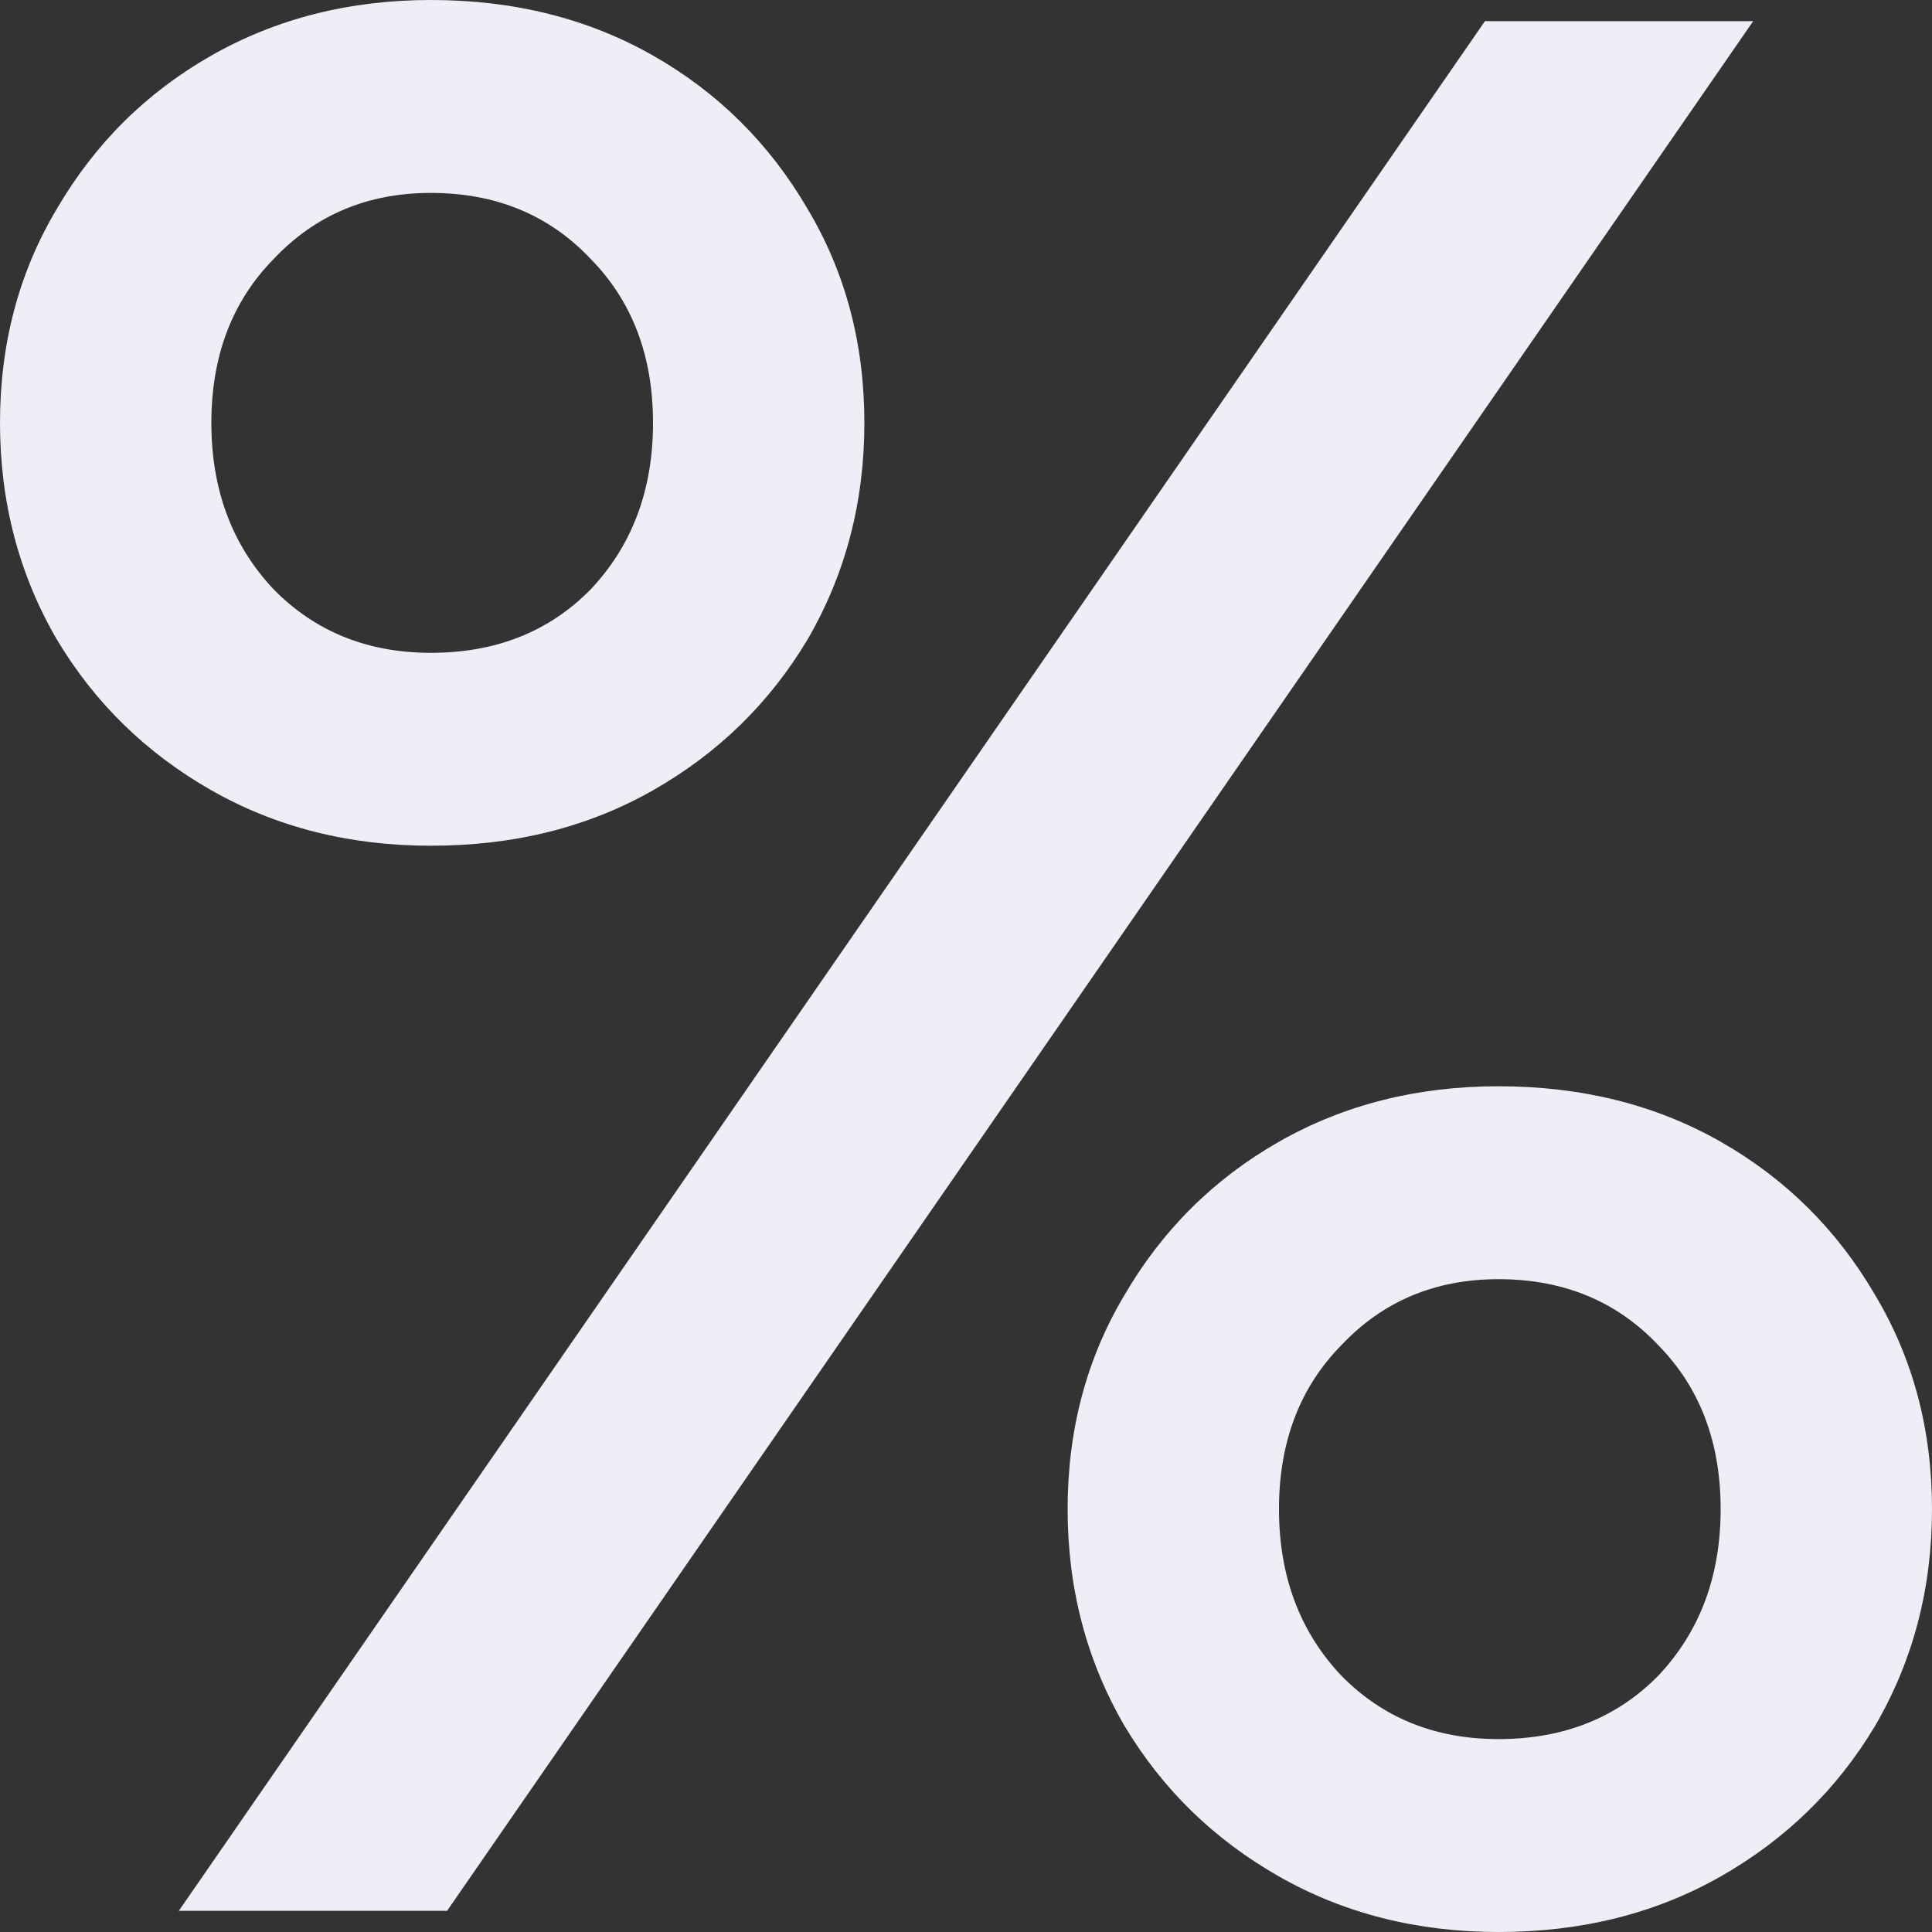 <svg width="20" height="20" viewBox="0 0 20 20" fill="none" xmlns="http://www.w3.org/2000/svg">
<rect x="0" y="0" width="20" height="20" fill="#333333" stroke="none"/>
<g style="mix-blend-mode:soft-light">
<path d="M4.628 19.781H1.851L15.372 0.219H18.149L4.628 19.781ZM15.512 20C14.67 20 13.913 19.808 13.24 19.425C12.567 19.042 12.034 18.523 11.641 17.866C11.248 17.191 11.052 16.443 11.052 15.622C11.052 14.802 11.248 14.063 11.641 13.406C12.034 12.731 12.567 12.203 13.24 11.819C13.913 11.436 14.67 11.245 15.512 11.245C16.372 11.245 17.139 11.436 17.812 11.819C18.485 12.203 19.018 12.731 19.411 13.406C19.804 14.063 20 14.802 20 15.622C20 16.443 19.804 17.191 19.411 17.866C19.018 18.523 18.485 19.042 17.812 19.425C17.139 19.808 16.372 20 15.512 20ZM15.512 18.003C16.185 18.003 16.737 17.784 17.167 17.346C17.597 16.89 17.812 16.316 17.812 15.622C17.812 14.929 17.597 14.364 17.167 13.926C16.737 13.47 16.185 13.242 15.512 13.242C14.857 13.242 14.315 13.47 13.885 13.926C13.455 14.364 13.24 14.929 13.24 15.622C13.24 16.316 13.455 16.89 13.885 17.346C14.315 17.784 14.857 18.003 15.512 18.003ZM4.46 8.755C3.619 8.755 2.861 8.564 2.188 8.181C1.515 7.798 0.982 7.278 0.589 6.621C0.196 5.946 0 5.198 0 4.378C0 3.557 0.196 2.818 0.589 2.161C0.982 1.487 1.515 0.958 2.188 0.575C2.861 0.192 3.619 0 4.46 0C5.32 0 6.087 0.192 6.76 0.575C7.433 0.958 7.966 1.487 8.359 2.161C8.752 2.818 8.948 3.557 8.948 4.378C8.948 5.198 8.752 5.946 8.359 6.621C7.966 7.278 7.433 7.798 6.76 8.181C6.087 8.564 5.32 8.755 4.46 8.755ZM4.46 6.758C5.133 6.758 5.685 6.539 6.115 6.101C6.545 5.645 6.76 5.071 6.76 4.378C6.76 3.684 6.545 3.119 6.115 2.681C5.685 2.225 5.133 1.997 4.46 1.997C3.806 1.997 3.263 2.225 2.833 2.681C2.403 3.119 2.188 3.684 2.188 4.378C2.188 5.071 2.403 5.645 2.833 6.101C3.263 6.539 3.806 6.758 4.46 6.758Z" fill="#EEEEF7"/>
</g>
</svg>
